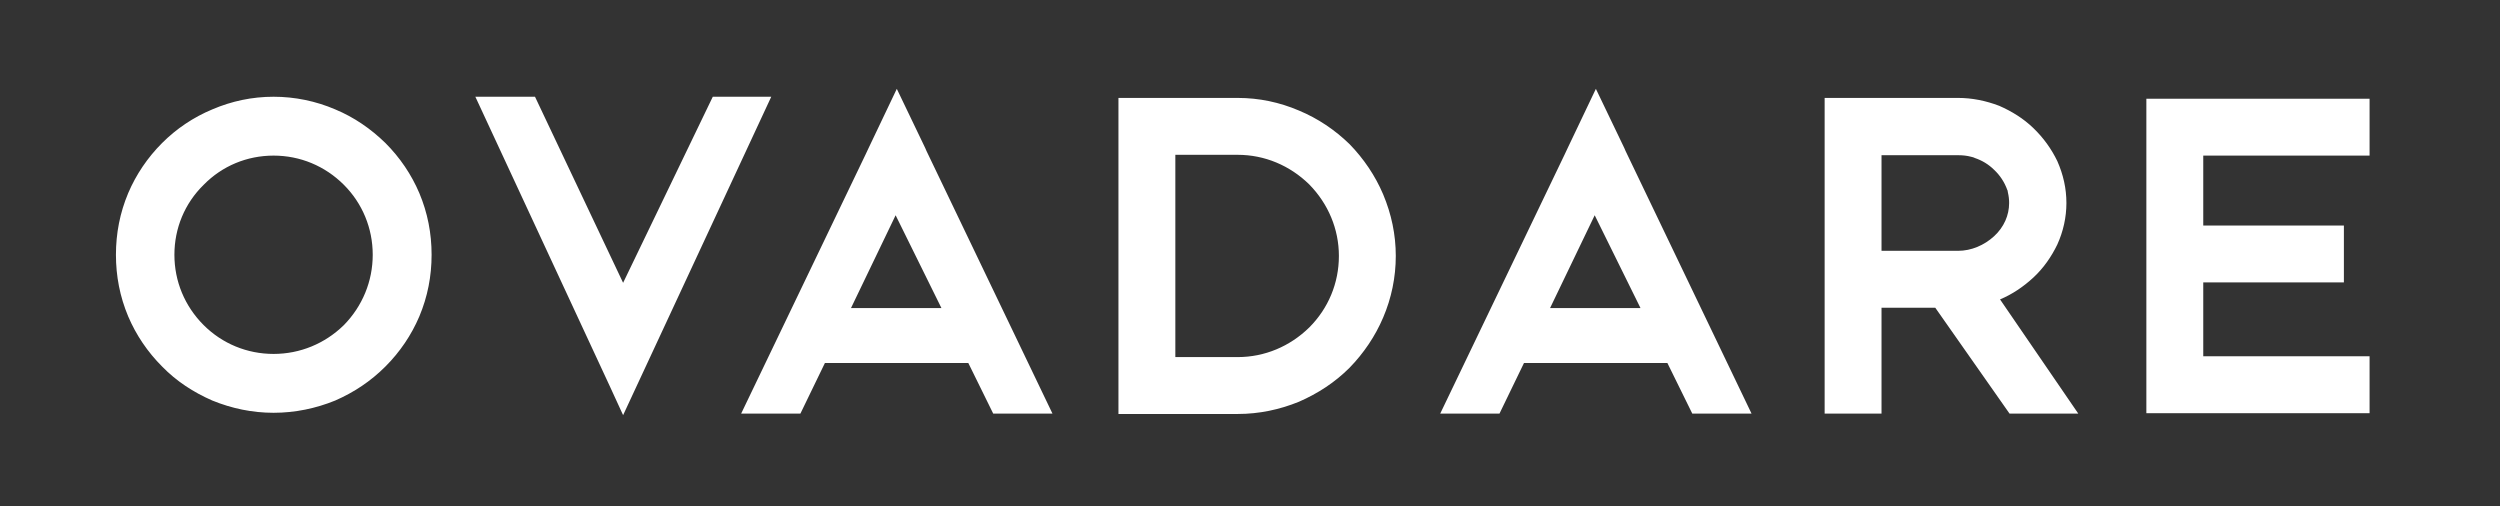 <svg width="405" height="82" viewBox="0 0 405 82" fill="none" xmlns="http://www.w3.org/2000/svg">
<rect x="0" y="0" width="405" height="82" fill="#333333" stroke="none"/>
<g clip-path="url(#clip0_1_2)">
<path d="M34.398 64.888C37.534 66.168 40.862 66.872 44.318 66.872C47.774 66.872 51.166 66.168 54.302 64.888C57.374 63.544 60.062 61.752 62.43 59.384C64.798 57.016 66.654 54.264 67.934 51.256C69.278 48.056 69.918 44.728 69.918 41.272C69.918 37.816 69.278 34.488 67.934 31.288C66.654 28.28 64.798 25.528 62.43 23.16C60.062 20.856 57.374 19 54.302 17.72C51.166 16.376 47.774 15.672 44.318 15.672C40.862 15.672 37.534 16.376 34.398 17.72C31.326 19 28.574 20.856 26.27 23.16C23.902 25.528 22.046 28.28 20.766 31.288C19.422 34.488 18.782 37.816 18.782 41.272C18.782 44.728 19.422 48.056 20.766 51.256C22.046 54.264 23.902 57.016 26.27 59.384C28.574 61.752 31.326 63.544 34.398 64.888ZM32.99 29.944C35.998 26.872 40.03 25.208 44.318 25.208C48.606 25.208 52.638 26.872 55.71 29.944C58.718 32.952 60.382 36.984 60.382 41.272C60.382 45.56 58.718 49.592 55.71 52.664C52.638 55.672 48.606 57.336 44.318 57.336C40.03 57.336 35.998 55.672 32.99 52.664C29.918 49.592 28.254 45.56 28.254 41.272C28.254 36.984 29.918 32.952 32.99 29.944ZM100.943 67.256L124.943 15.672H115.471L100.943 45.816L86.671 15.672H77.007L98.766 62.52L100.943 67.256ZM133.635 58.808H156.867L160.899 67H170.499L150.083 24.44L149.891 23.992L145.283 14.392L140.739 23.928L140.227 25.016L120.067 67H129.667L133.635 58.808ZM145.091 34.872L152.515 49.912H137.859L145.091 34.872ZM190.405 67.064H200.517C203.973 67.064 207.301 66.36 210.437 65.08C213.509 63.736 216.261 61.944 218.629 59.576C220.933 57.208 222.789 54.456 224.069 51.448C225.413 48.312 226.117 44.92 226.117 41.464C226.117 38.008 225.413 34.68 224.069 31.48C222.789 28.472 220.933 25.72 218.629 23.352C216.261 21.048 213.509 19.192 210.437 17.912C207.301 16.568 203.973 15.864 200.517 15.864H190.405H181.189V67.064H190.405ZM190.405 25.08H200.517C204.869 25.08 208.965 26.808 212.101 29.88C215.173 33.016 216.901 37.112 216.901 41.464C216.901 45.88 215.173 49.976 212.101 53.048C208.965 56.12 204.869 57.848 200.517 57.848H190.405V25.08ZM246.885 58.808H270.117L274.149 67H283.749L263.333 24.44L263.141 23.992L258.533 14.392L253.989 23.928L253.477 25.016L233.317 67H242.917L246.885 58.808ZM258.341 34.872L265.765 49.912H251.109L258.341 34.872ZM329.383 20.728C327.783 19.192 325.927 18.04 323.879 17.144C321.703 16.312 319.463 15.864 317.223 15.864H295.591V67H304.807V49.848H313.511L325.543 67H336.679L324.007 48.504C325.991 47.672 327.783 46.456 329.383 44.984C331.047 43.448 332.327 41.592 333.287 39.608C334.247 37.496 334.759 35.192 334.759 32.888C334.759 30.52 334.247 28.28 333.287 26.104C332.327 24.12 331.047 22.328 329.383 20.728ZM323.047 38.264C321.447 39.736 319.335 40.632 317.223 40.632H304.807V25.144H317.223C317.927 25.144 318.631 25.208 319.335 25.4C319.527 25.464 319.655 25.464 319.783 25.528C319.847 25.528 319.847 25.592 319.911 25.592C321.062 25.976 322.151 26.616 323.047 27.512C324.007 28.408 324.711 29.496 325.159 30.712C325.159 30.712 325.159 30.776 325.222 30.84C325.222 30.968 325.287 31.096 325.287 31.224C325.415 31.736 325.479 32.312 325.479 32.888C325.479 34.872 324.647 36.792 323.047 38.264ZM356.927 66.936H383.871V57.72H356.927V45.752H379.711V36.536H356.927V25.208H383.871V15.992H356.927H347.711V66.936H356.927Z" fill="white"/>
</g>
<defs>
<clipPath id="clip0_1_2">
<rect width="405" height="82" fill="white"/>
</clipPath>
</defs>
</svg>
